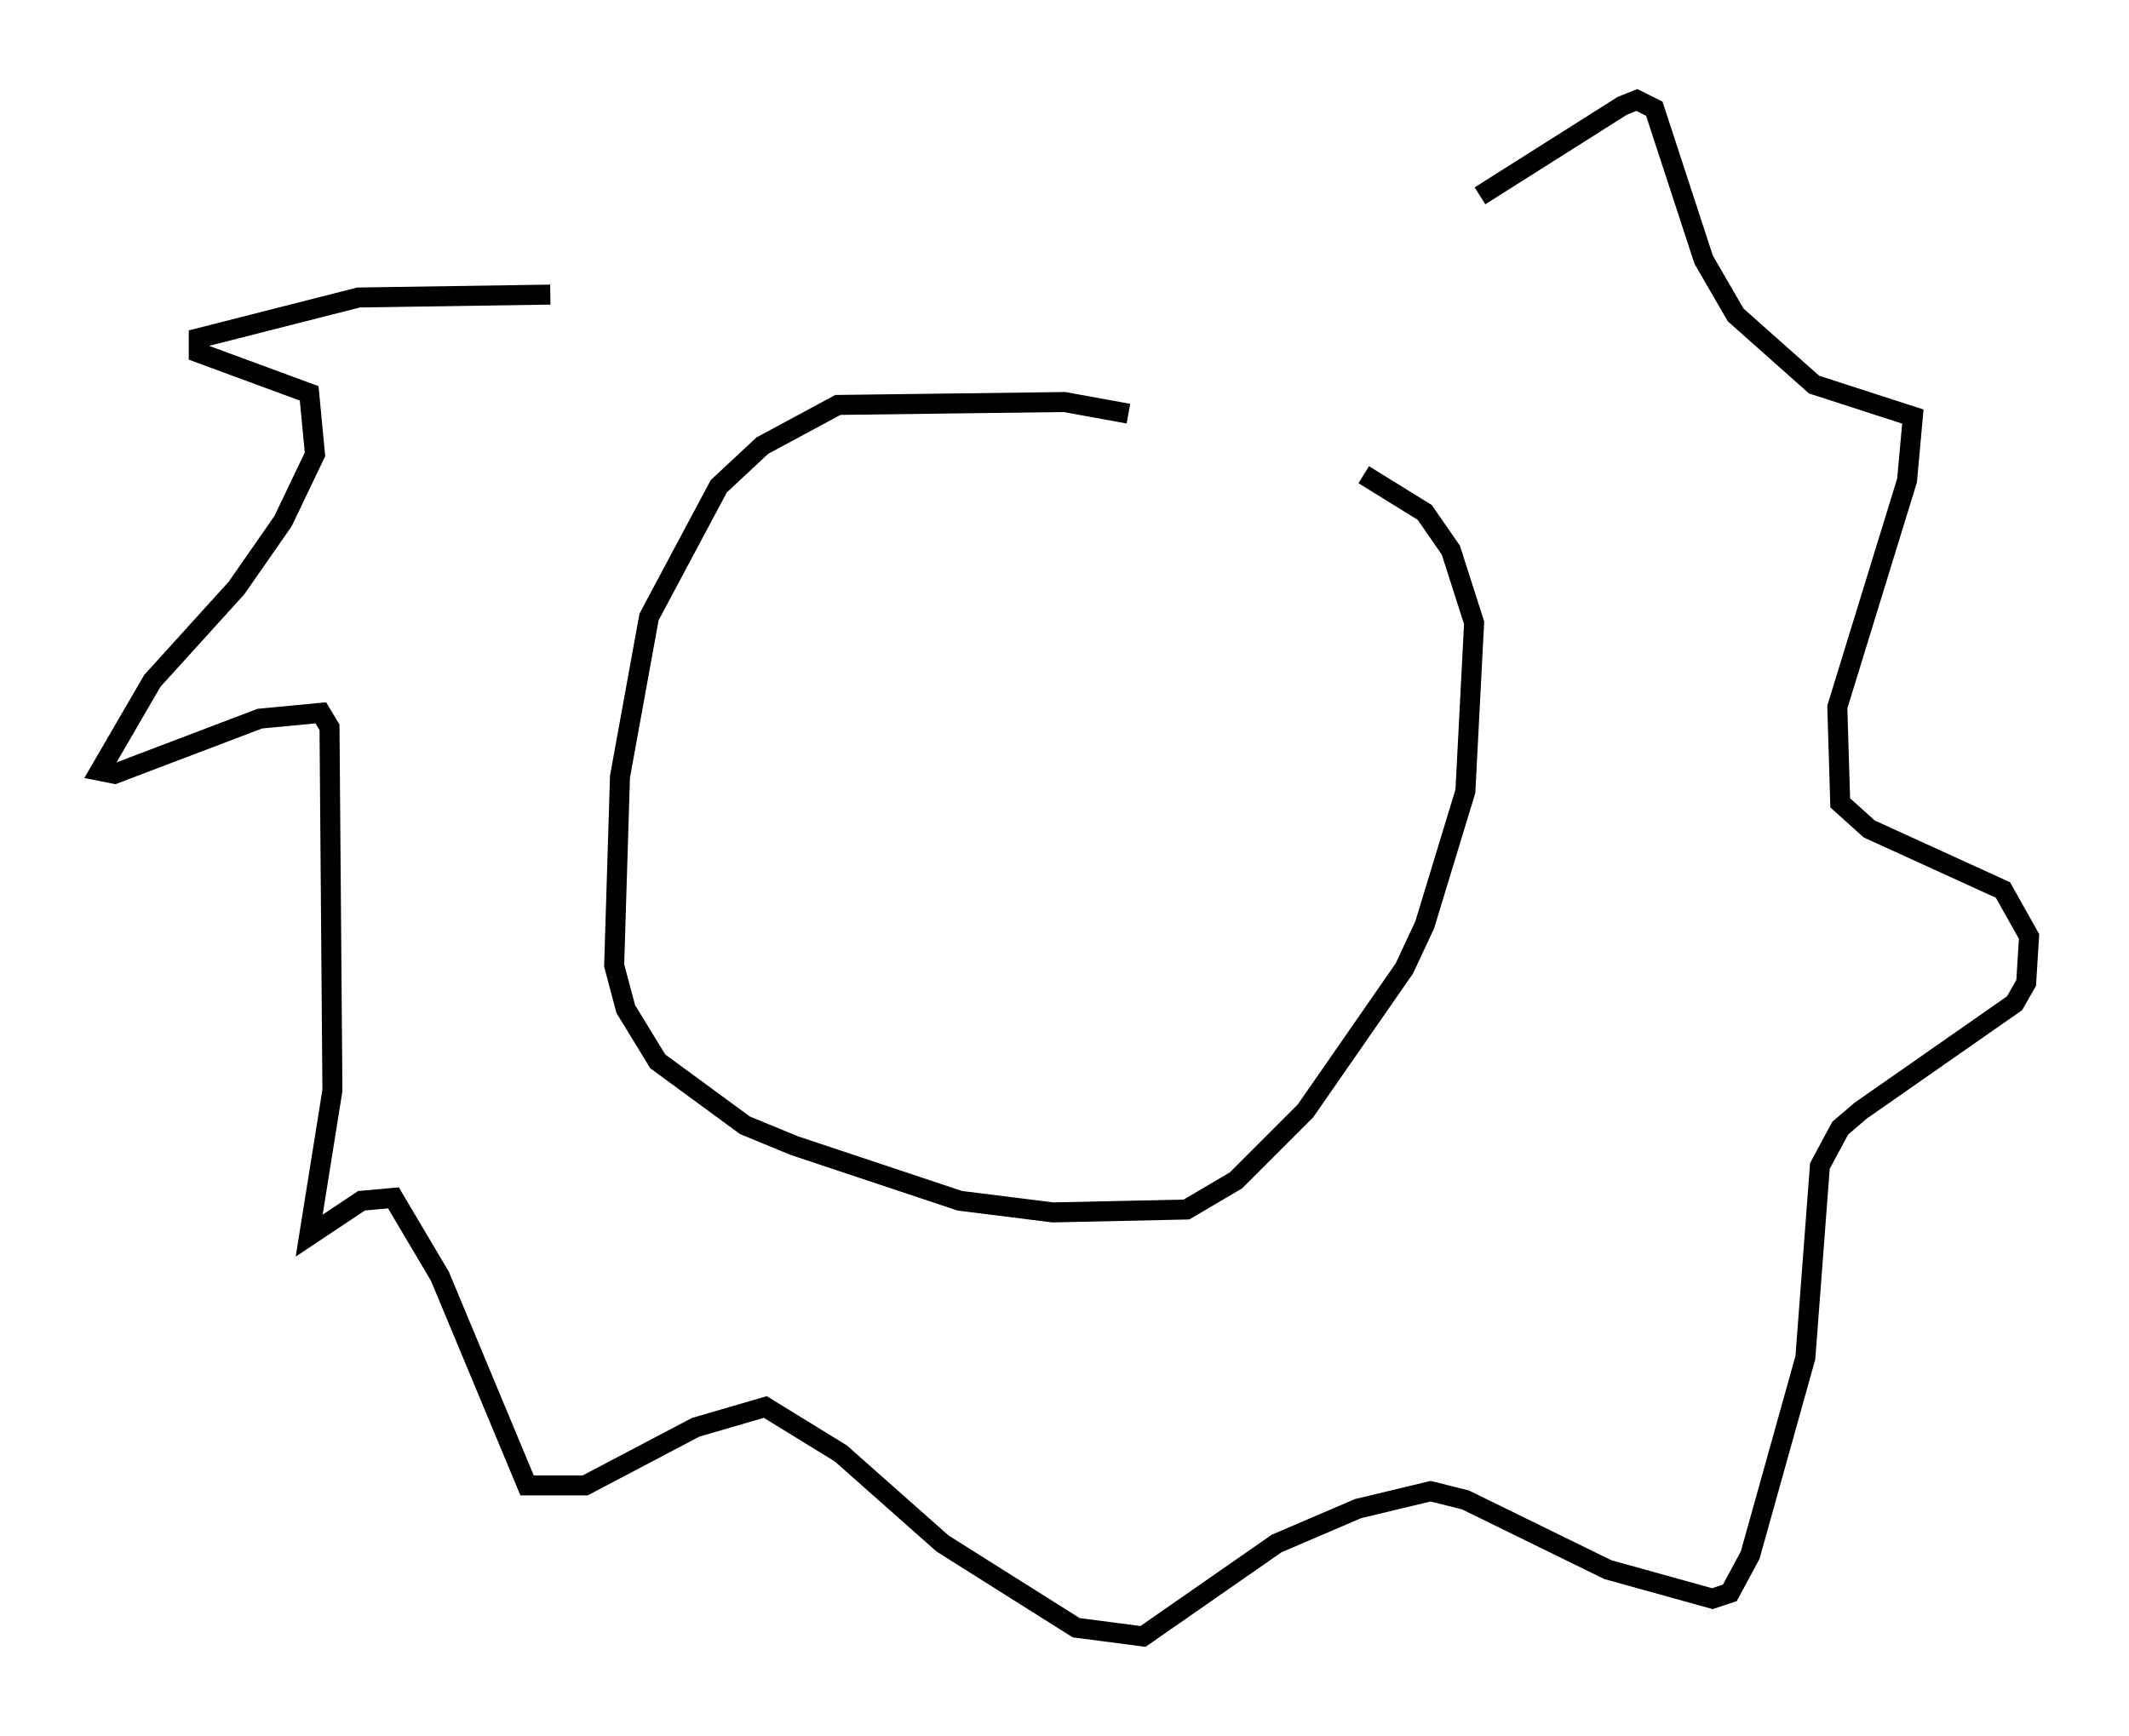 <?xml version="1.0" encoding="utf-8" ?>
<svg baseProfile="full" height="86.838" version="1.1" width="106.447" xmlns="http://www.w3.org/2000/svg" xmlns:ev="http://www.w3.org/2001/xml-events" xmlns:xlink="http://www.w3.org/1999/xlink"><defs /><rect fill="white" height="86.838" width="106.447" x="0" y="0" /><path d="M66.296, 23.737 m-9.877, -3.05 l-3.196, -0.581 -11.33, 0.145 l-3.777, 2.034 -2.179, 2.034 l-3.486, 6.536 -1.453, 7.989 l-0.291, 9.441 0.581, 2.179 l1.598, 2.615 4.358, 3.196 l2.469, 1.017 8.279, 2.76 l4.648, 0.581 6.682, -0.145 l2.469, -1.453 3.486, -3.486 l4.939, -7.117 1.017, -2.179 l2.034, -6.682 0.436, -8.425 l-1.162, -3.631 -1.307, -1.888 l-3.05, -1.888 m-40.67, -9.006 l-9.587, 0.145 -7.989, 2.034 l0.0, 0.726 5.52, 2.034 l0.291, 3.05 -1.598, 3.341 l-2.324, 3.341 -4.212, 4.648 l-2.615, 4.503 0.726, 0.145 l7.263, -2.76 3.05, -0.291 l0.436, 0.726 0.145, 18.156 l-1.162, 7.263 2.615, -1.743 l1.598, -0.145 2.324, 3.922 l4.358, 10.458 2.905, 0.0 l5.52, -2.905 3.486, -1.017 l3.777, 2.324 5.084, 4.503 l6.682, 4.212 3.341, 0.436 l6.682, -4.648 4.067, -1.743 l3.631, -0.872 1.743, 0.436 l7.117, 3.486 5.229, 1.453 l0.872, -0.291 1.017, -1.888 l2.76, -9.877 0.726, -9.587 l1.017, -1.888 1.017, -0.872 l7.698, -5.374 0.581, -1.017 l0.145, -2.324 -1.307, -2.324 l-6.682, -3.05 -1.453, -1.307 l-0.145, -4.793 3.486, -11.33 l0.291, -3.196 -4.939, -1.598 l-3.922, -3.486 -1.598, -2.76 l-2.469, -7.553 -0.872, -0.436 l-0.726, 0.291 -7.117, 4.503 " fill="none" stroke="black" stroke-width="1" /></svg>